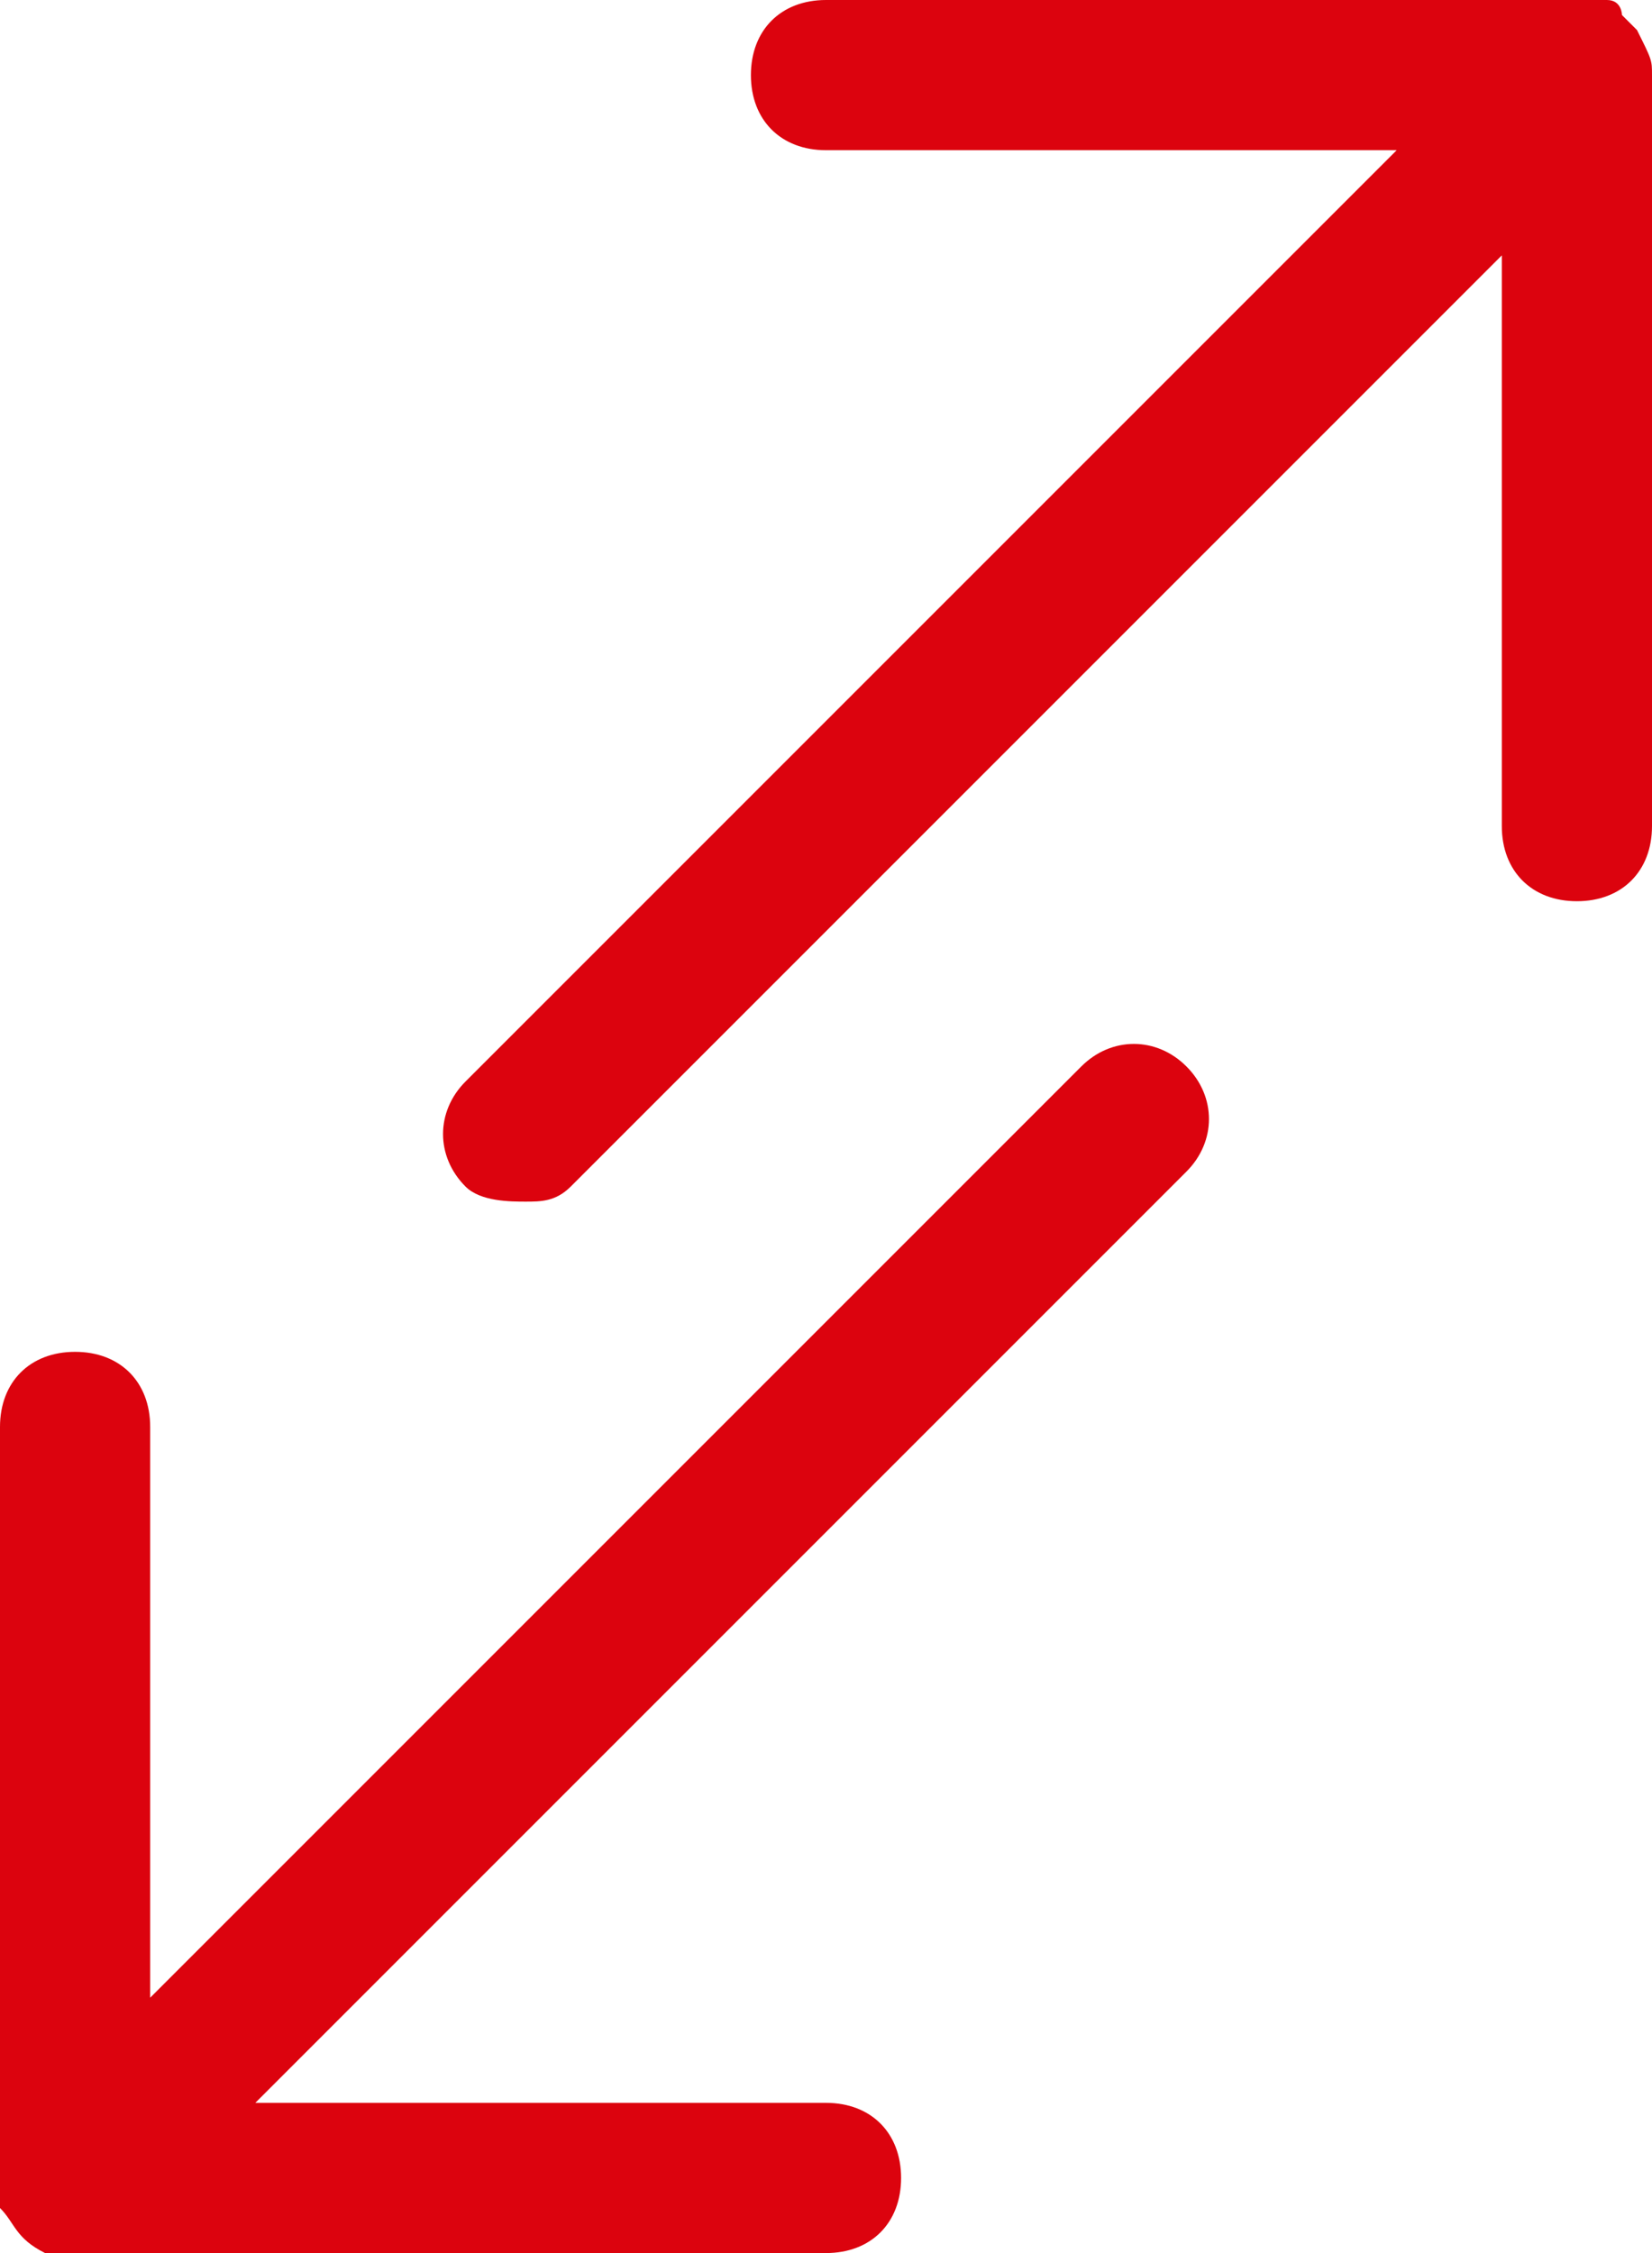 <svg xmlns="http://www.w3.org/2000/svg" width="11" height="15" viewBox="0 0 11 15"><path fill="#DC030E" d="M11 .5v5c0 .3-.2.5-.5.5s-.5-.2-.5-.5V1.7L3.8 7.9c-.1.1-.2.1-.3.1s-.3 0-.4-.1c-.2-.2-.2-.5 0-.7L9.3 1H5.5C5.2 1 5 .8 5 .5s.2-.5.5-.5h5.2c.1 0 .1.1.1.1l.1.1c.1.2.1.2.1.3zM7.2 7.1L1 13.3V9.5C1 9.2.8 9 .5 9s-.5.2-.5.5v5.2c.1.1.1.2.3.3h5.2c.3 0 .5-.2.5-.5s-.2-.5-.5-.5H1.7l6.2-6.2c.2-.2.2-.5 0-.7-.2-.2-.5-.2-.7 0z"/></svg>